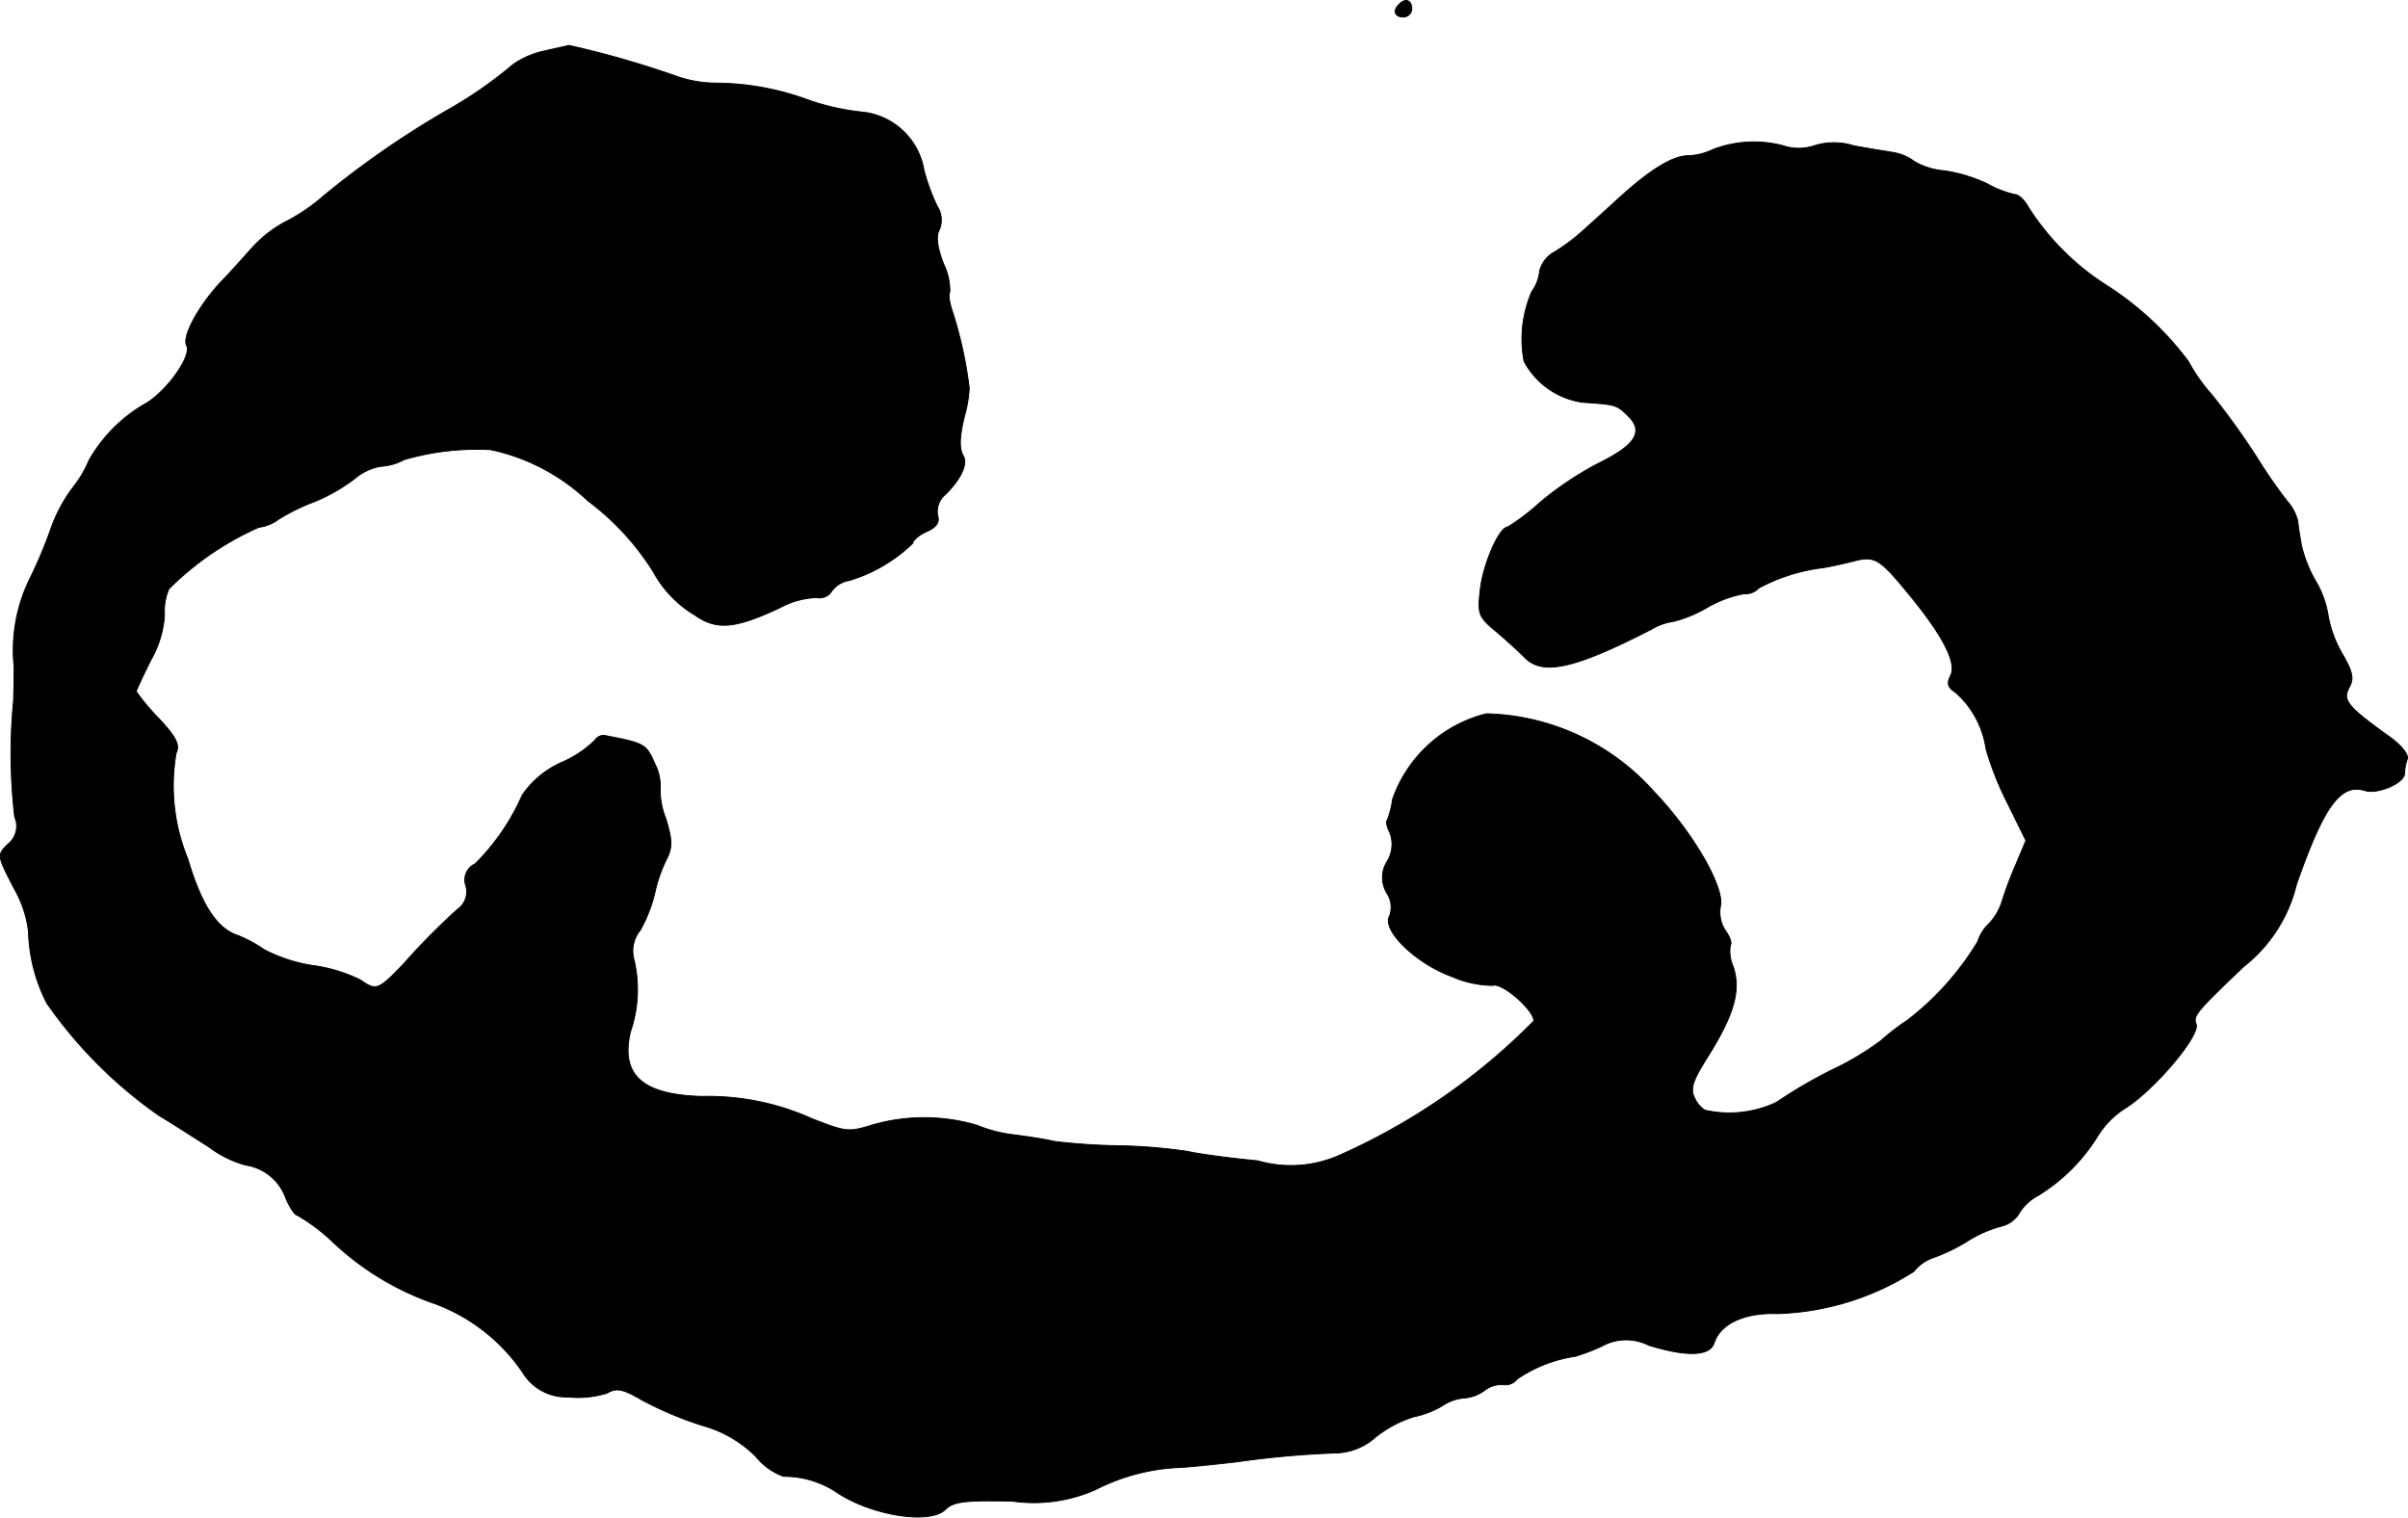 <?xml version="1.0" encoding="UTF-8"?>
<svg xmlns="http://www.w3.org/2000/svg"
     version="1.1"
     width="9.278mm"
     height="5.847mm"
     viewBox="0 0 26.299 16.573">
   <defs>
      <style type="text/css"><![CDATA[
      .a {
        stroke: #000;
        stroke-linecap: round;
        stroke-linejoin: round;
        stroke-width: 0.01px;
      }
    ]]></style>
   </defs>
   <path class="a"
         d="M15.28.047c-.073.067-.048.139.048.139a.093.093,0,0,0,.091-.091C15.419-.001,15.346-.025,15.28.047Z"/>
   <path class="a"
         d="M5.946.556a.944.944,0,0,0-.339.145,4.698,4.698,0,0,1-.745.515,9.969,9.969,0,0,0-1.333.927,2.023,2.023,0,0,1-.388.267,1.322,1.322,0,0,0-.394.303c-.109.121-.254.285-.321.351-.254.267-.442.612-.388.709.061.115-.23.521-.472.648a1.658,1.658,0,0,0-.594.606,1.248,1.248,0,0,1-.176.297,1.677,1.677,0,0,0-.242.454,4.907,4.907,0,0,1-.23.545,1.778,1.778,0,0,0-.17.963c0,.164-.006.327-.006.363a5.979,5.979,0,0,0,.012,1.272.249.249,0,0,1-.073.297c-.121.121-.121.121.067.485a1.231,1.231,0,0,1,.157.472,1.822,1.822,0,0,0,.2.781,4.936,4.936,0,0,0,1.23,1.23c.133.079.376.236.539.339a1.19,1.19,0,0,0,.406.2.55.55,0,0,1,.436.363c.042.097.097.182.121.182a2.062,2.062,0,0,1,.376.279,3.073,3.073,0,0,0,1.133.69,1.995,1.995,0,0,1,.957.751.556.556,0,0,0,.491.267,1.076,1.076,0,0,0,.43-.042c.103-.061.17-.048.388.079a3.938,3.938,0,0,0,.648.273,1.321,1.321,0,0,1,.588.339.694.694,0,0,0,.303.218A1.038,1.038,0,0,1,9.156,16.31c.388.248,1.005.339,1.169.176.085-.085.206-.103.733-.091a1.661,1.661,0,0,0,.909-.127,2.218,2.218,0,0,1,.939-.242c.17-.012.442-.042.606-.061a10.158,10.158,0,0,1,1.096-.097.677.677,0,0,0,.412-.17,1.29,1.29,0,0,1,.418-.224,1.006,1.006,0,0,0,.315-.121.488.488,0,0,1,.242-.085.44.44,0,0,0,.23-.091.291.291,0,0,1,.188-.055.163.163,0,0,0,.157-.061,1.506,1.506,0,0,1,.636-.248,2.279,2.279,0,0,0,.285-.109.545.545,0,0,1,.515-.012c.412.127.666.121.715-.024.067-.212.333-.333.684-.321a2.935,2.935,0,0,0,1.496-.46.463.463,0,0,1,.212-.151,1.934,1.934,0,0,0,.376-.182,1.327,1.327,0,0,1,.376-.164.307.307,0,0,0,.194-.151.544.544,0,0,1,.2-.182,1.983,1.983,0,0,0,.654-.654.955.955,0,0,1,.303-.303c.315-.2.818-.793.769-.915-.036-.091.006-.139.521-.63a1.623,1.623,0,0,0,.575-.896c.303-.866.485-1.108.751-1.024.139.042.43-.085.43-.188a.483.483,0,0,1,.03-.157c.018-.048-.067-.157-.218-.26-.436-.315-.491-.382-.418-.521.055-.097.042-.17-.079-.376a1.263,1.263,0,0,1-.151-.418,1.071,1.071,0,0,0-.139-.376,1.419,1.419,0,0,1-.151-.382c-.018-.097-.036-.218-.042-.273a.526.526,0,0,0-.115-.212,5.406,5.406,0,0,1-.327-.472,8.188,8.188,0,0,0-.491-.684,1.91,1.91,0,0,1-.26-.369,3.387,3.387,0,0,0-.902-.836,2.784,2.784,0,0,1-.842-.842c-.042-.079-.109-.145-.151-.145a1.124,1.124,0,0,1-.309-.121,1.709,1.709,0,0,0-.466-.139.769.769,0,0,1-.327-.103.52.52,0,0,0-.23-.097c-.073-.012-.267-.042-.43-.073a.718.718,0,0,0-.43,0,.536.536,0,0,1-.339,0,1.249,1.249,0,0,0-.769.042.666.666,0,0,1-.267.067c-.17,0-.418.151-.775.478-.151.139-.327.297-.394.357a2.174,2.174,0,0,1-.285.212.331.331,0,0,0-.17.212.449.449,0,0,1-.085.224,1.295,1.295,0,0,0-.085.763.862.862,0,0,0,.642.448c.357.024.369.024.497.151.17.17.079.315-.327.515a3.602,3.602,0,0,0-.642.43,2.339,2.339,0,0,1-.351.267c-.091,0-.267.406-.297.678-.03.267-.024.297.164.454.109.091.26.23.327.297.194.194.545.115,1.381-.315a.643.643,0,0,1,.242-.085,1.42,1.42,0,0,0,.363-.151,1.269,1.269,0,0,1,.406-.151.191.191,0,0,0,.157-.061,1.998,1.998,0,0,1,.666-.218c.067-.006.23-.042.357-.073.248-.067.291-.042.642.388s.503.727.43.86c-.042.085-.03.127.055.182a1.01,1.01,0,0,1,.333.618,3.437,3.437,0,0,0,.242.606l.194.394-.115.273a4.098,4.098,0,0,0-.145.388.631.631,0,0,1-.145.248.453.453,0,0,0-.121.194,3.12,3.12,0,0,1-.769.86,2.518,2.518,0,0,0-.291.224,3.116,3.116,0,0,1-.527.315,5.184,5.184,0,0,0-.612.357,1.2,1.2,0,0,1-.781.085.298.298,0,0,1-.109-.127c-.055-.103-.03-.188.151-.472.285-.46.351-.715.267-.969a.413.413,0,0,1-.03-.236c.018-.018-.006-.091-.055-.157a.367.367,0,0,1-.055-.26c.055-.206-.303-.818-.727-1.26a2.531,2.531,0,0,0-1.829-.848,1.459,1.459,0,0,0-1.024.933.999.999,0,0,1-.061.236c-.012.012,0,.073.03.127a.357.357,0,0,1-.024.309.331.331,0,0,0-.006.357.281.281,0,0,1,.03.242c-.097.151.279.521.678.666a1.135,1.135,0,0,0,.448.097c.097-.036.448.267.448.388a6.929,6.929,0,0,1-2.108,1.46,1.307,1.307,0,0,1-.909.067c-.327-.03-.666-.079-.769-.103a5.814,5.814,0,0,0-.727-.061,6.808,6.808,0,0,1-.727-.048c-.097-.024-.303-.055-.448-.073a1.52,1.52,0,0,1-.394-.103,2.039,2.039,0,0,0-1.133-.006c-.273.085-.297.079-.672-.067a2.761,2.761,0,0,0-1.199-.242c-.648-.018-.89-.23-.781-.703a1.424,1.424,0,0,0,.042-.781.36.36,0,0,1,.067-.333,1.616,1.616,0,0,0,.157-.4,1.557,1.557,0,0,1,.127-.369c.067-.133.067-.206-.006-.448a.834.834,0,0,1-.061-.333A.531.531,0,0,0,7.151,8.339c-.091-.212-.115-.224-.527-.303a.112.112,0,0,0-.127.048,1.174,1.174,0,0,1-.363.242,1.02,1.02,0,0,0-.43.357,2.441,2.441,0,0,1-.515.751.193.193,0,0,0-.103.236A.233.233,0,0,1,4.995,9.932a7.199,7.199,0,0,0-.581.588c-.285.297-.303.303-.478.182a1.673,1.673,0,0,0-.515-.157,1.69,1.69,0,0,1-.539-.176,1.437,1.437,0,0,0-.279-.151c-.23-.073-.4-.327-.551-.836A2.094,2.094,0,0,1,1.924,8.224c.042-.085.006-.17-.188-.376A2.451,2.451,0,0,1,1.488,7.552c0-.012.073-.17.164-.351a1.133,1.133,0,0,0,.145-.485.613.613,0,0,1,.048-.285,3.262,3.262,0,0,1,.981-.672.456.456,0,0,0,.212-.085,2.158,2.158,0,0,1,.394-.194A1.965,1.965,0,0,0,3.868,5.232a.597.597,0,0,1,.291-.139A.603.603,0,0,0,4.414,5.02a2.833,2.833,0,0,1,.945-.109,2.216,2.216,0,0,1,1.06.557,2.871,2.871,0,0,1,.715.775,1.245,1.245,0,0,0,.46.478c.236.164.436.145.927-.085a.88.88,0,0,1,.4-.109.156.156,0,0,0,.164-.073.297.297,0,0,1,.194-.115,1.709,1.709,0,0,0,.69-.406c0-.03.067-.091.151-.127.109-.048.145-.103.121-.176a.24.24,0,0,1,.085-.23c.17-.17.248-.333.194-.424-.048-.079-.042-.23.03-.491a1.571,1.571,0,0,0,.036-.242,4.416,4.416,0,0,0-.188-.854c-.03-.091-.042-.182-.024-.2a.661.661,0,0,0-.067-.303c-.073-.188-.085-.309-.048-.376a.275.275,0,0,0-.024-.26,2.152,2.152,0,0,1-.145-.4.766.766,0,0,0-.648-.624,2.628,2.628,0,0,1-.594-.127A2.955,2.955,0,0,0,7.817.907a1.31,1.31,0,0,1-.424-.073A10.266,10.266,0,0,0,6.212.495C6.194.502,6.073.526,5.946.556Z"/>
</svg>
